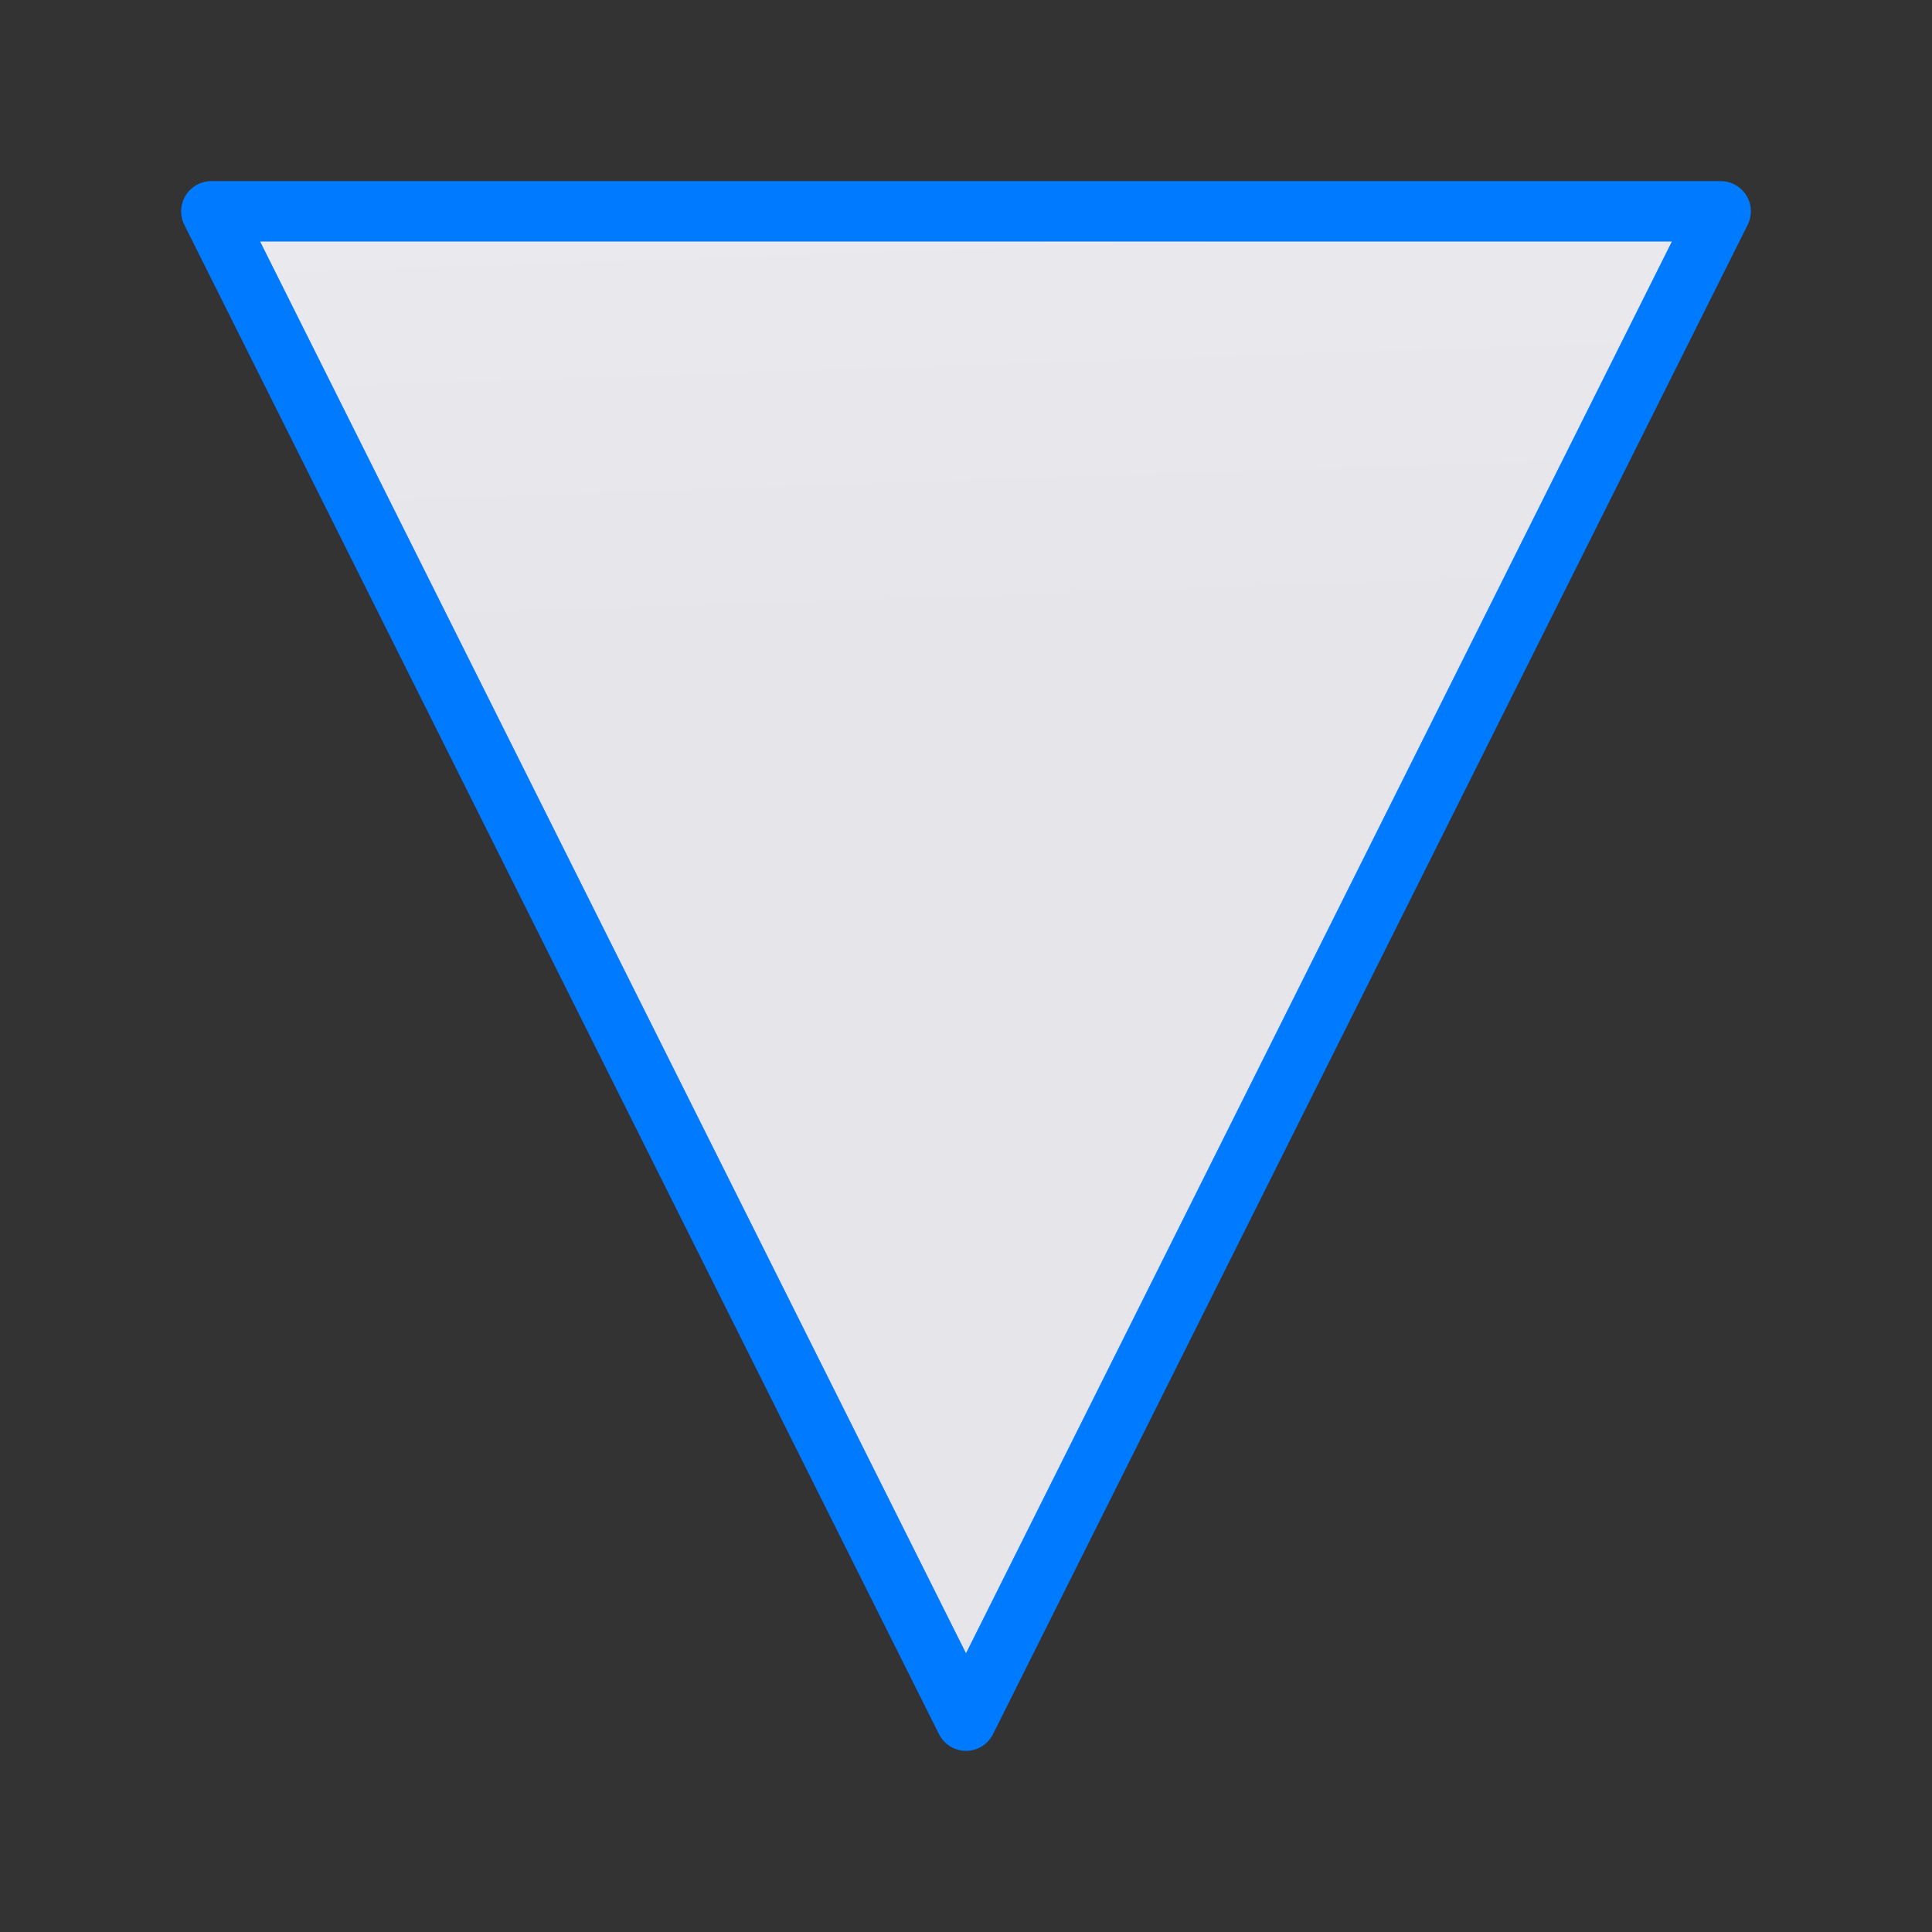 <svg viewBox="0 0 32 32" xmlns="http://www.w3.org/2000/svg" xmlns:xlink="http://www.w3.org/1999/xlink"><rect x="0" y="0" width="32" height="32" fill="#333333" stroke="none"/><linearGradient id="a" gradientUnits="userSpaceOnUse" x1="-19.864" x2="-20.695" y1="12.025" y2="-12.814"><stop offset="0" stop-color="#e5e5ea"/><stop offset="1" stop-color="#f2f2f7"/></linearGradient><path d="m3.5 3.5 12.5 25 12.5-25z" fill="url(#a)" stroke="#007aff" stroke-linecap="round" stroke-linejoin="round"/></svg>